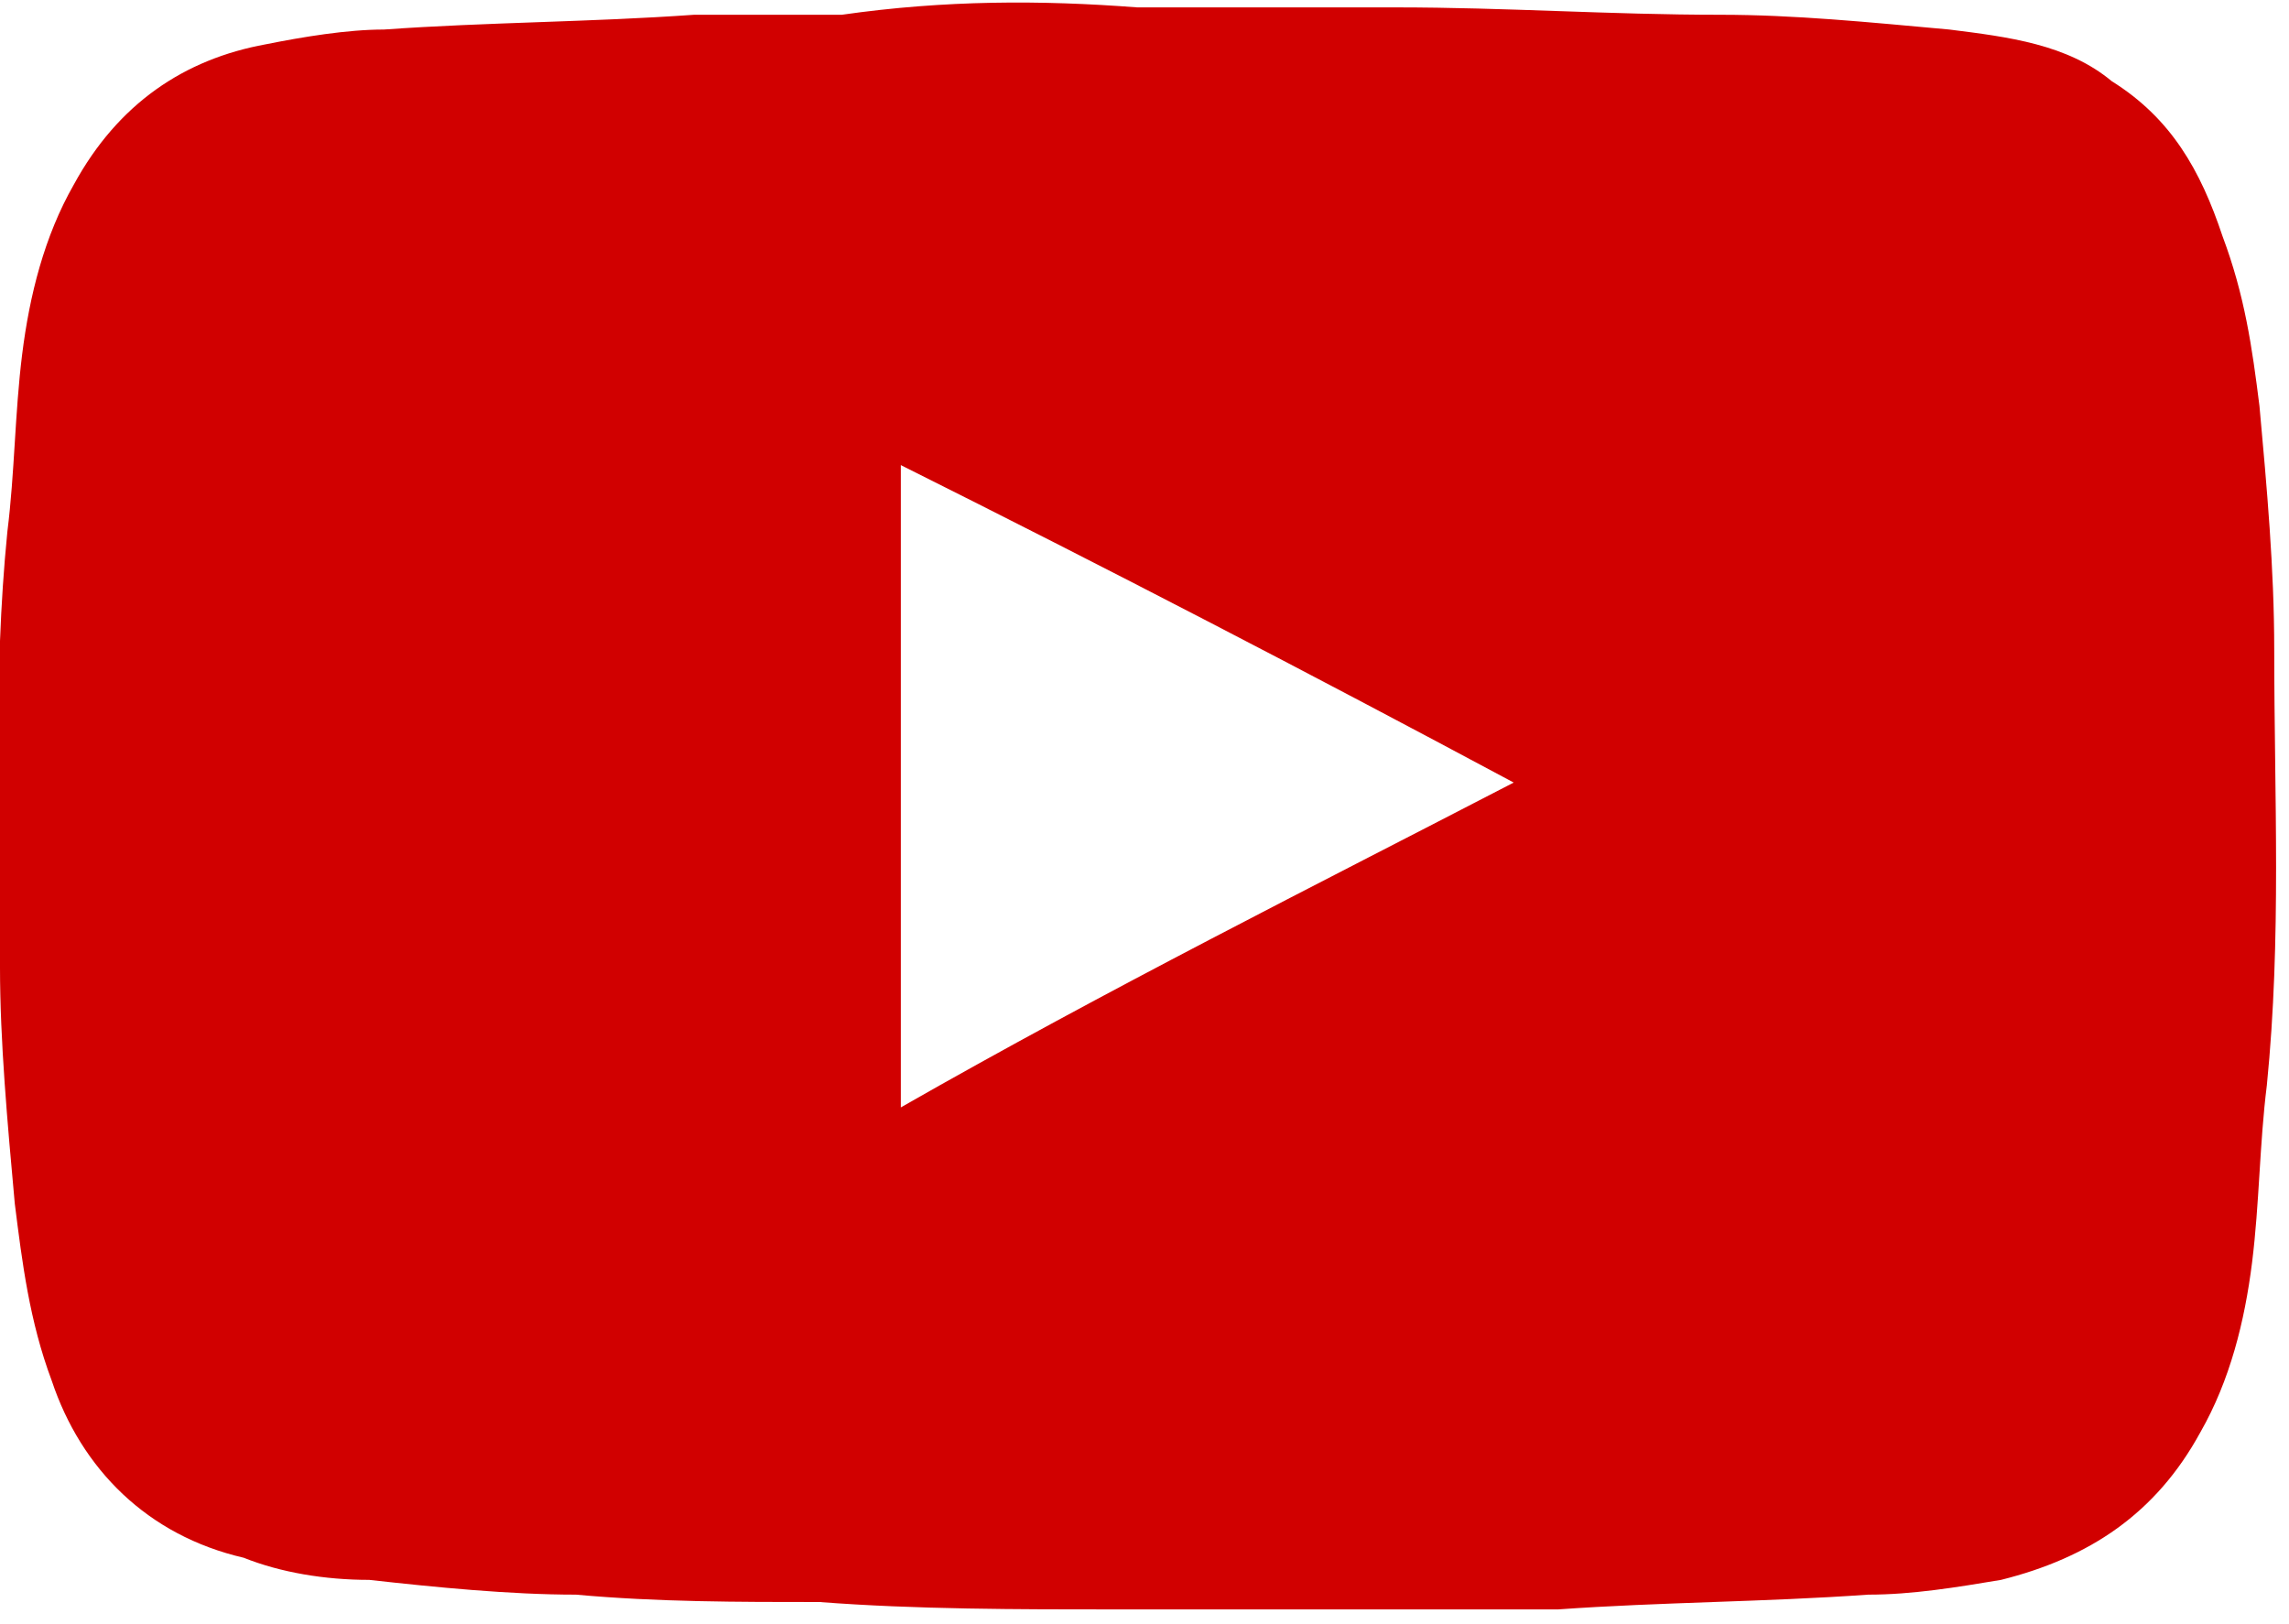 <?xml version="1.0" encoding="utf-8"?>
<!-- Generator: Adobe Illustrator 19.2.1, SVG Export Plug-In . SVG Version: 6.00 Build 0)  -->
<svg version="1.1" id="Layer_1" xmlns="http://www.w3.org/2000/svg" xmlns:xlink="http://www.w3.org/1999/xlink" x="0px" y="0px"
	 viewBox="0 0 31 22" style="enable-background:new 0 0 31 22;" xml:space="preserve">
<style type="text/css">
	.st0{fill:#D10000;}
</style>
<title>Youtube Copy</title>
<desc>Created with Sketch.</desc>
<g id="Home">
	<g id="Mood-Board" transform="translate(-716, -222)">
		<path id="Youtube-Copy" class="st0" d="M731.4,222.1c1.2,0,2.4,0,3.5,0c1.5,0,2.9,0.1,4.4,0.1c1,0,2,0.1,3.1,0.2
			c0.8,0.1,1.6,0.2,2.2,0.7c0.8,0.5,1.2,1.2,1.5,2.1c0.3,0.8,0.4,1.5,0.5,2.3c0.1,1.1,0.2,2.2,0.2,3.3c0,2,0.1,3.9-0.1,5.9
			c-0.1,0.8-0.1,1.6-0.2,2.4c-0.1,0.8-0.3,1.6-0.7,2.3c-0.6,1.1-1.5,1.7-2.7,2c-0.6,0.1-1.2,0.2-1.8,0.2c-1.4,0.1-2.8,0.1-4.2,0.2
			c-0.7,0-1.3,0-2,0c-1.3,0-2.6,0-4,0c-1.3,0-2.7,0-4-0.1c-1.1,0-2.2,0-3.3-0.1c-0.9,0-1.9-0.1-2.8-0.2c-0.6,0-1.2-0.1-1.7-0.3
			c-1.3-0.3-2.2-1.2-2.6-2.4c-0.3-0.8-0.4-1.6-0.5-2.4c-0.1-1.1-0.2-2.2-0.2-3.2c0-2-0.1-3.9,0.1-5.9c0.1-0.8,0.1-1.6,0.2-2.4
			c0.1-0.8,0.3-1.6,0.7-2.3c0.6-1.1,1.5-1.7,2.6-1.9c0.5-0.1,1.1-0.2,1.6-0.2c1.4-0.1,2.8-0.1,4.2-0.2c0.7,0,1.3,0,2,0
			C728.8,222,730.1,222,731.4,222.1C731.4,222,731.4,222.1,731.4,222.1L731.4,222.1z M736.5,232.6c-2.8-1.5-5.5-2.9-8.3-4.3v8.7
			C731,235.4,733.8,234,736.5,232.6L736.5,232.6z"/>
	</g>
</g>
</svg>
